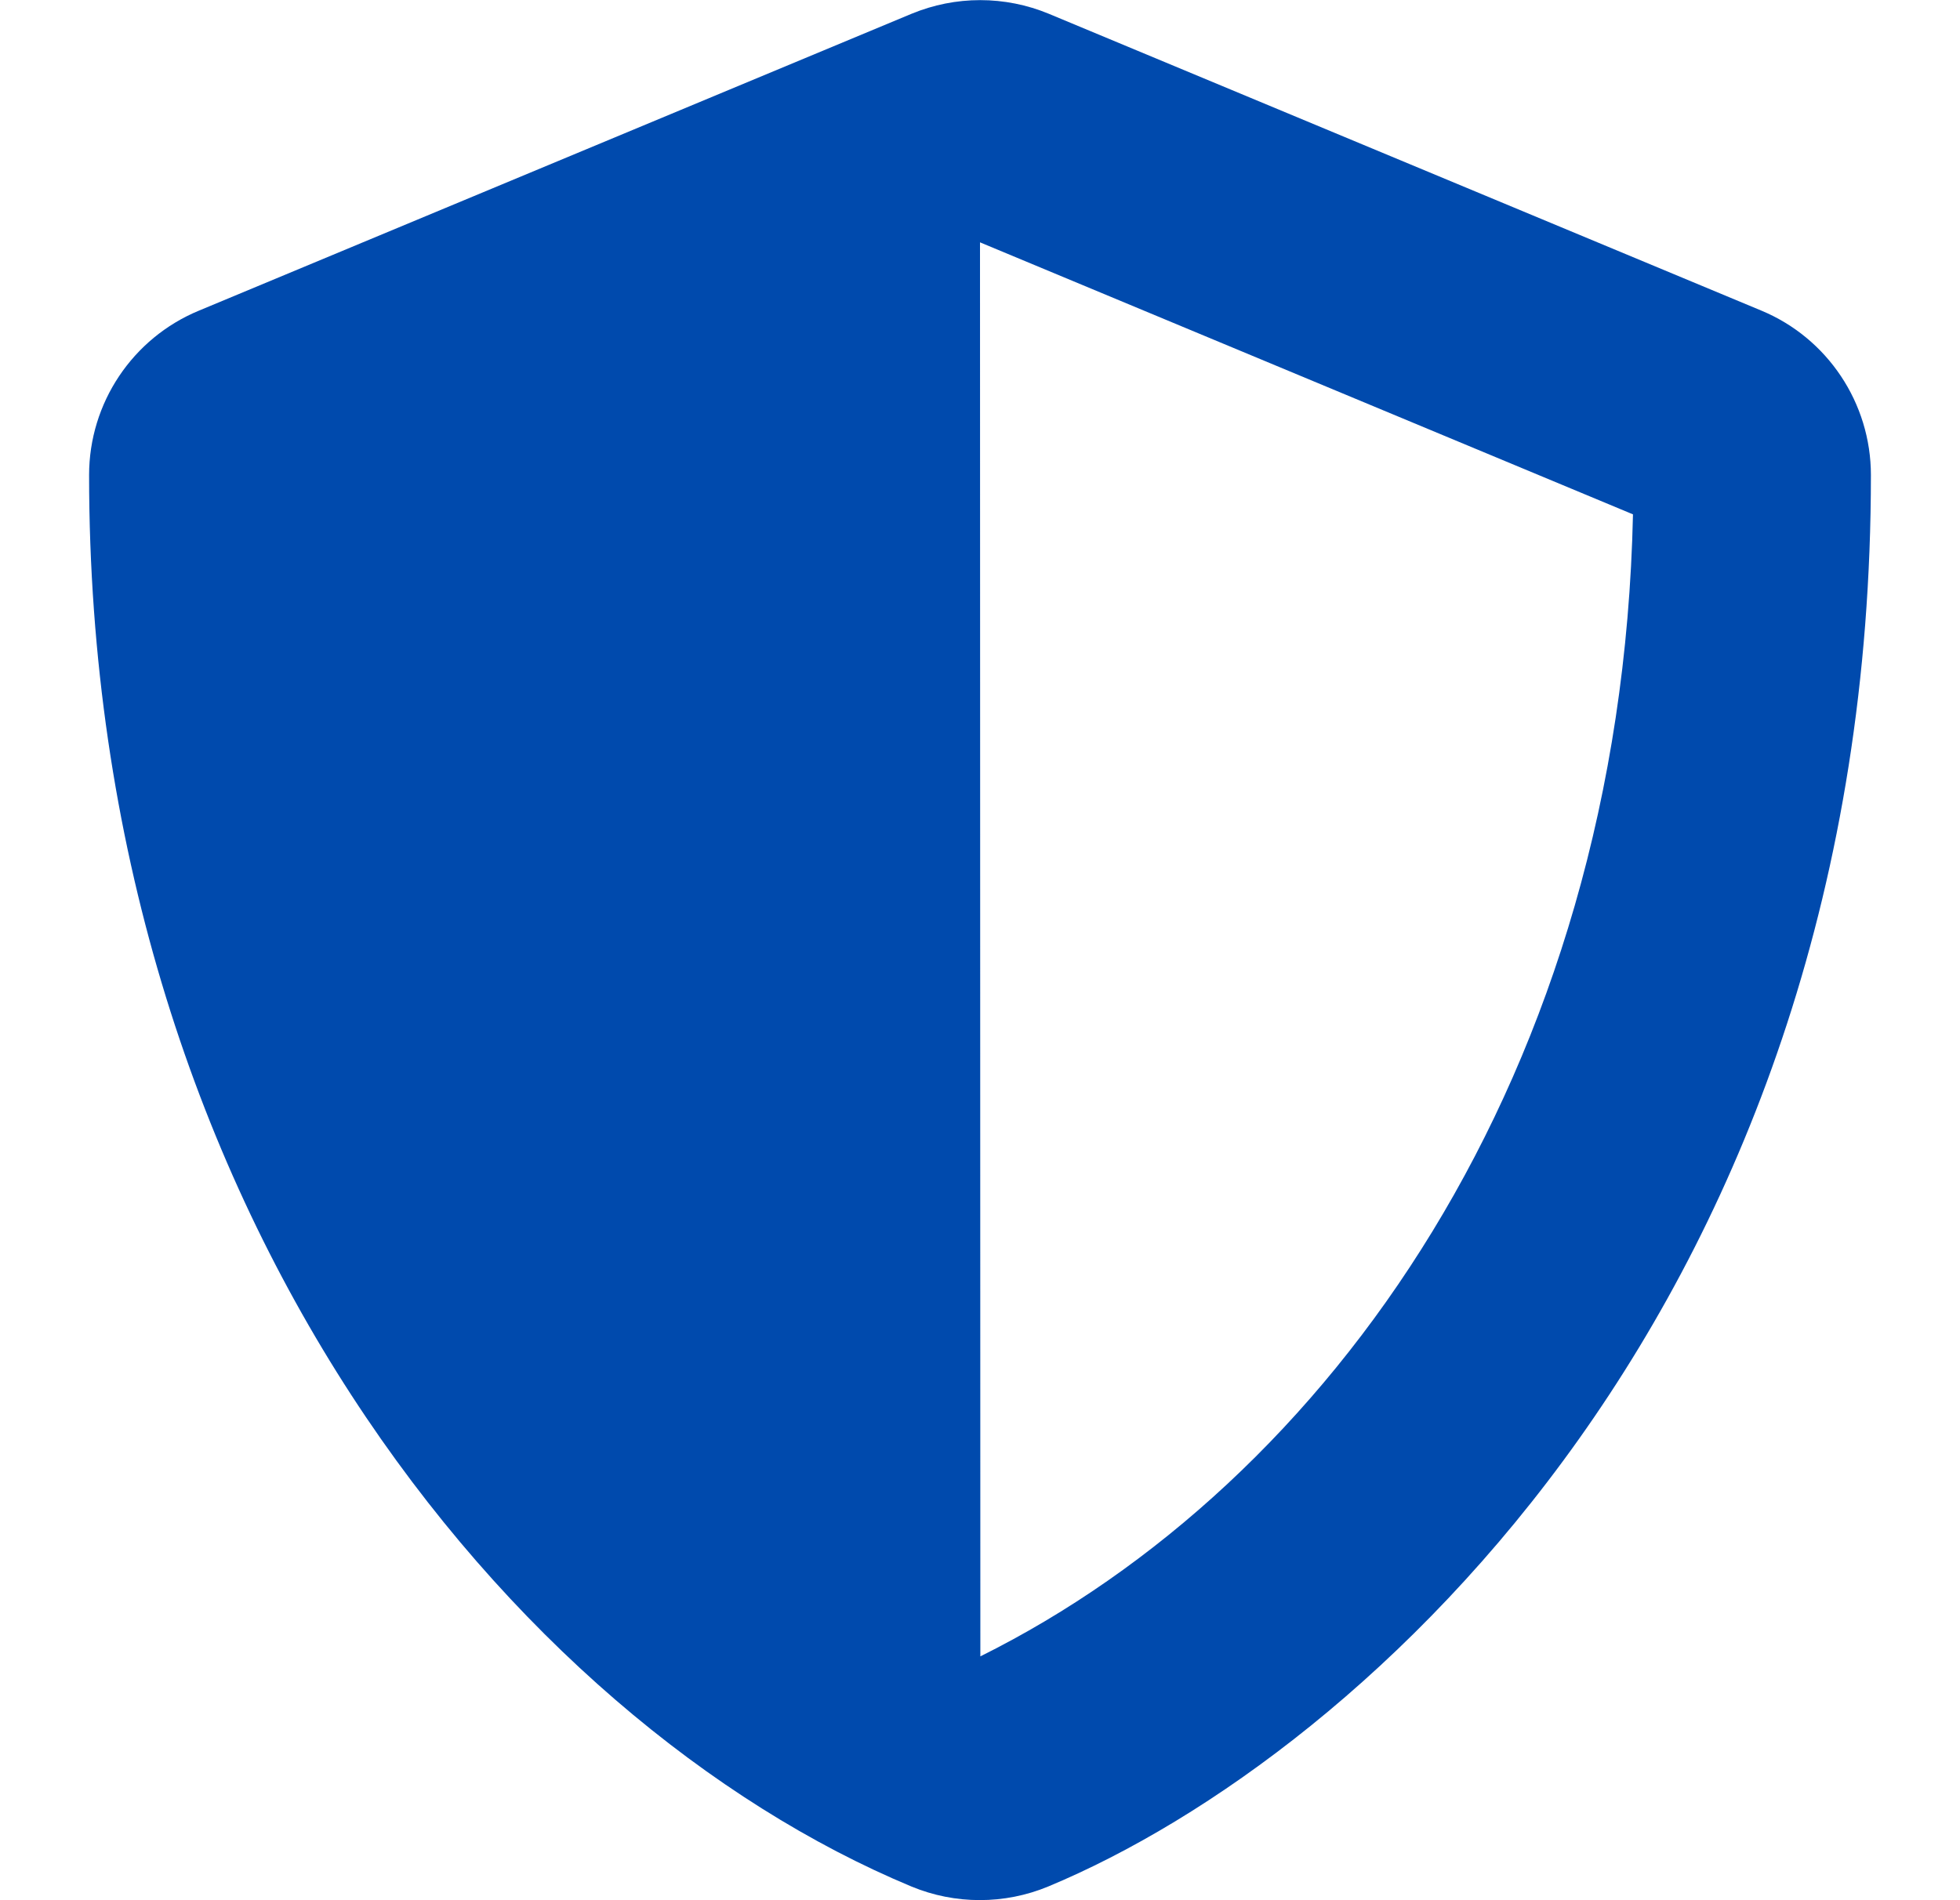 <svg width="33" height="32" viewBox="0 0 33 32" fill="none" xmlns="http://www.w3.org/2000/svg">
<path d="M29.656 5.231L17.656 0.231C17.291 0.08 16.899 0.002 16.503 0.002C16.107 0.002 15.716 0.08 15.35 0.231L3.35 5.231C2.231 5.694 1.5 6.787 1.5 8C1.5 20.406 8.656 28.981 15.344 31.769C16.081 32.075 16.913 32.075 17.65 31.769C23.006 29.538 31.5 21.831 31.5 8C31.5 6.787 30.769 5.694 29.656 5.231ZM16.506 27.894L16.5 4.081L27.494 8.662C27.288 18.125 22.363 24.981 16.506 27.894Z" fill="#004AAD"/>
</svg>
